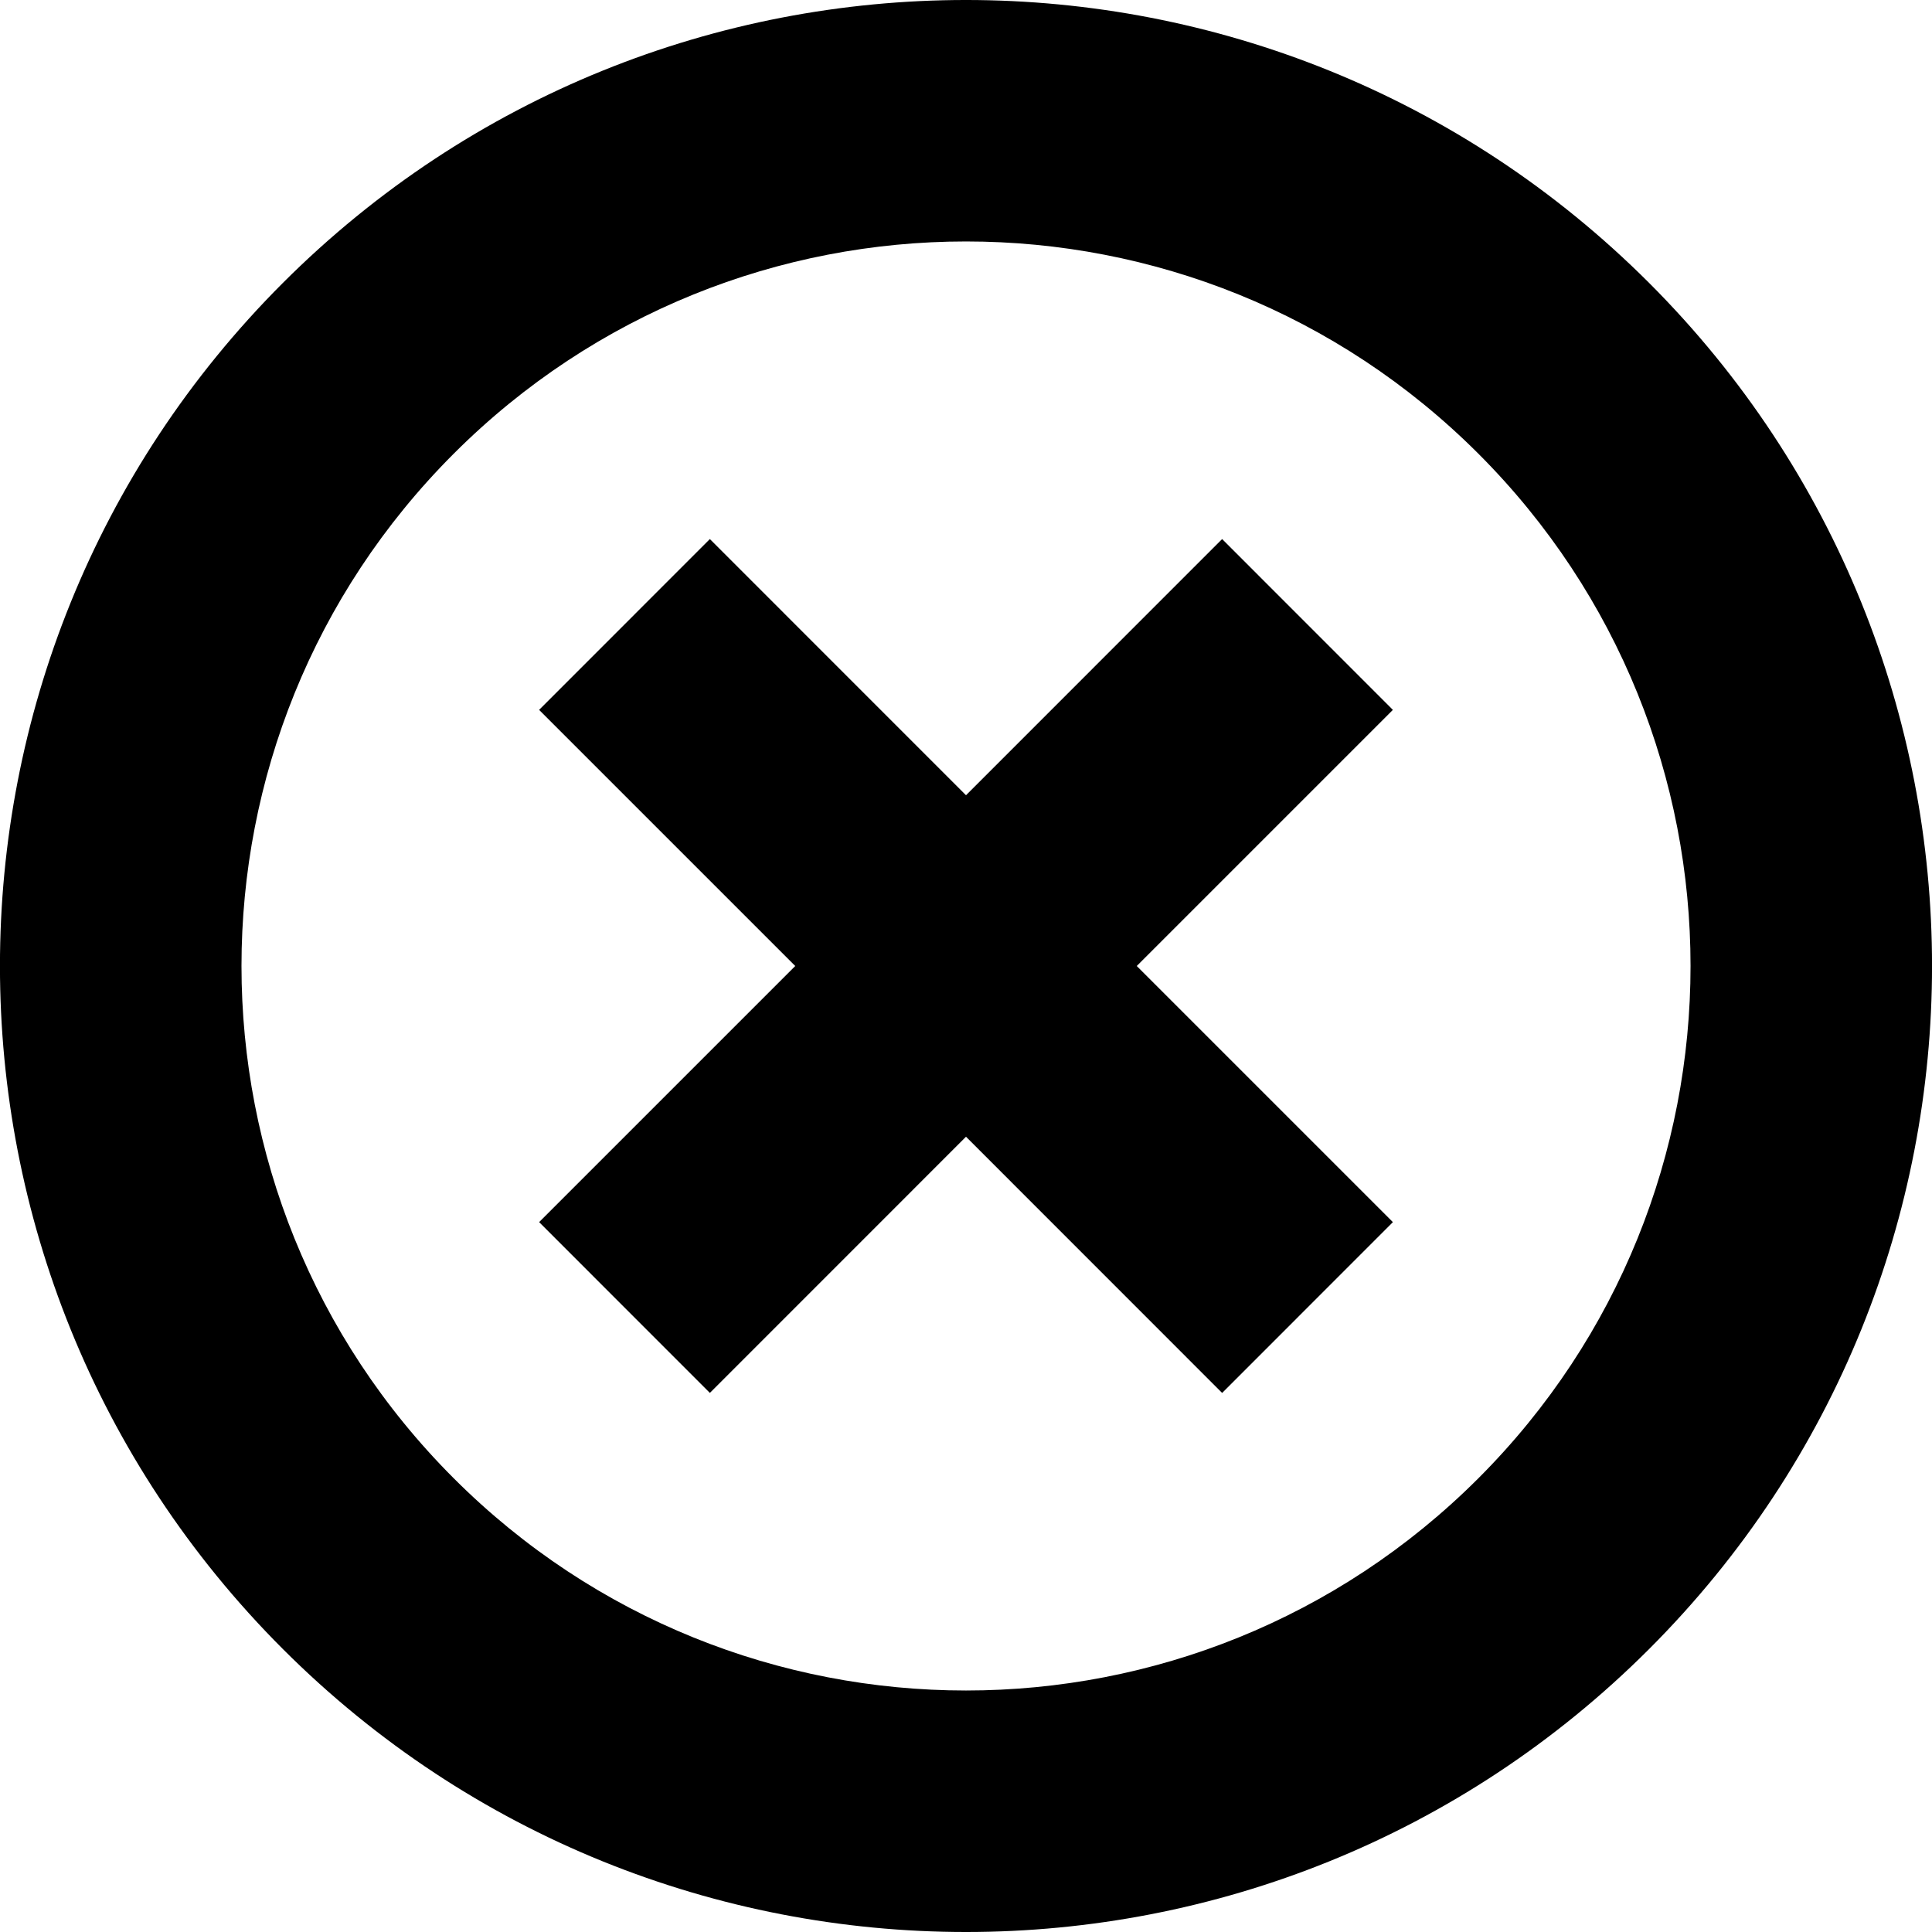 <svg height="512" viewBox="0 0 512 512" width="512" xmlns="http://www.w3.org/2000/svg"><path d="M74.966 437.013c-99.97-99.97-99.97-262.065 0-362.037 100.002-99.97 262.066-99.97 362.067 0 99.97 99.97 99.97 262.067 0 362.037-100 99.985-262.065 99.985-362.067 0zm316.816-316.786c-75-74.985-196.564-74.985-271.534 0-75 74.985-75 196.55 0 271.535 74.97 74.986 196.533 74.986 271.534 0 74.972-74.987 74.972-196.55 0-271.535zm-203.658 248.91l-45.25-45.266L210.75 256l-67.88-67.876 45.25-45.267 67.88 67.89 67.876-67.89 45.25 45.267L301.25 256l67.88 67.877-45.25 45.267-67.88-67.9-67.876 67.893z"/></svg>